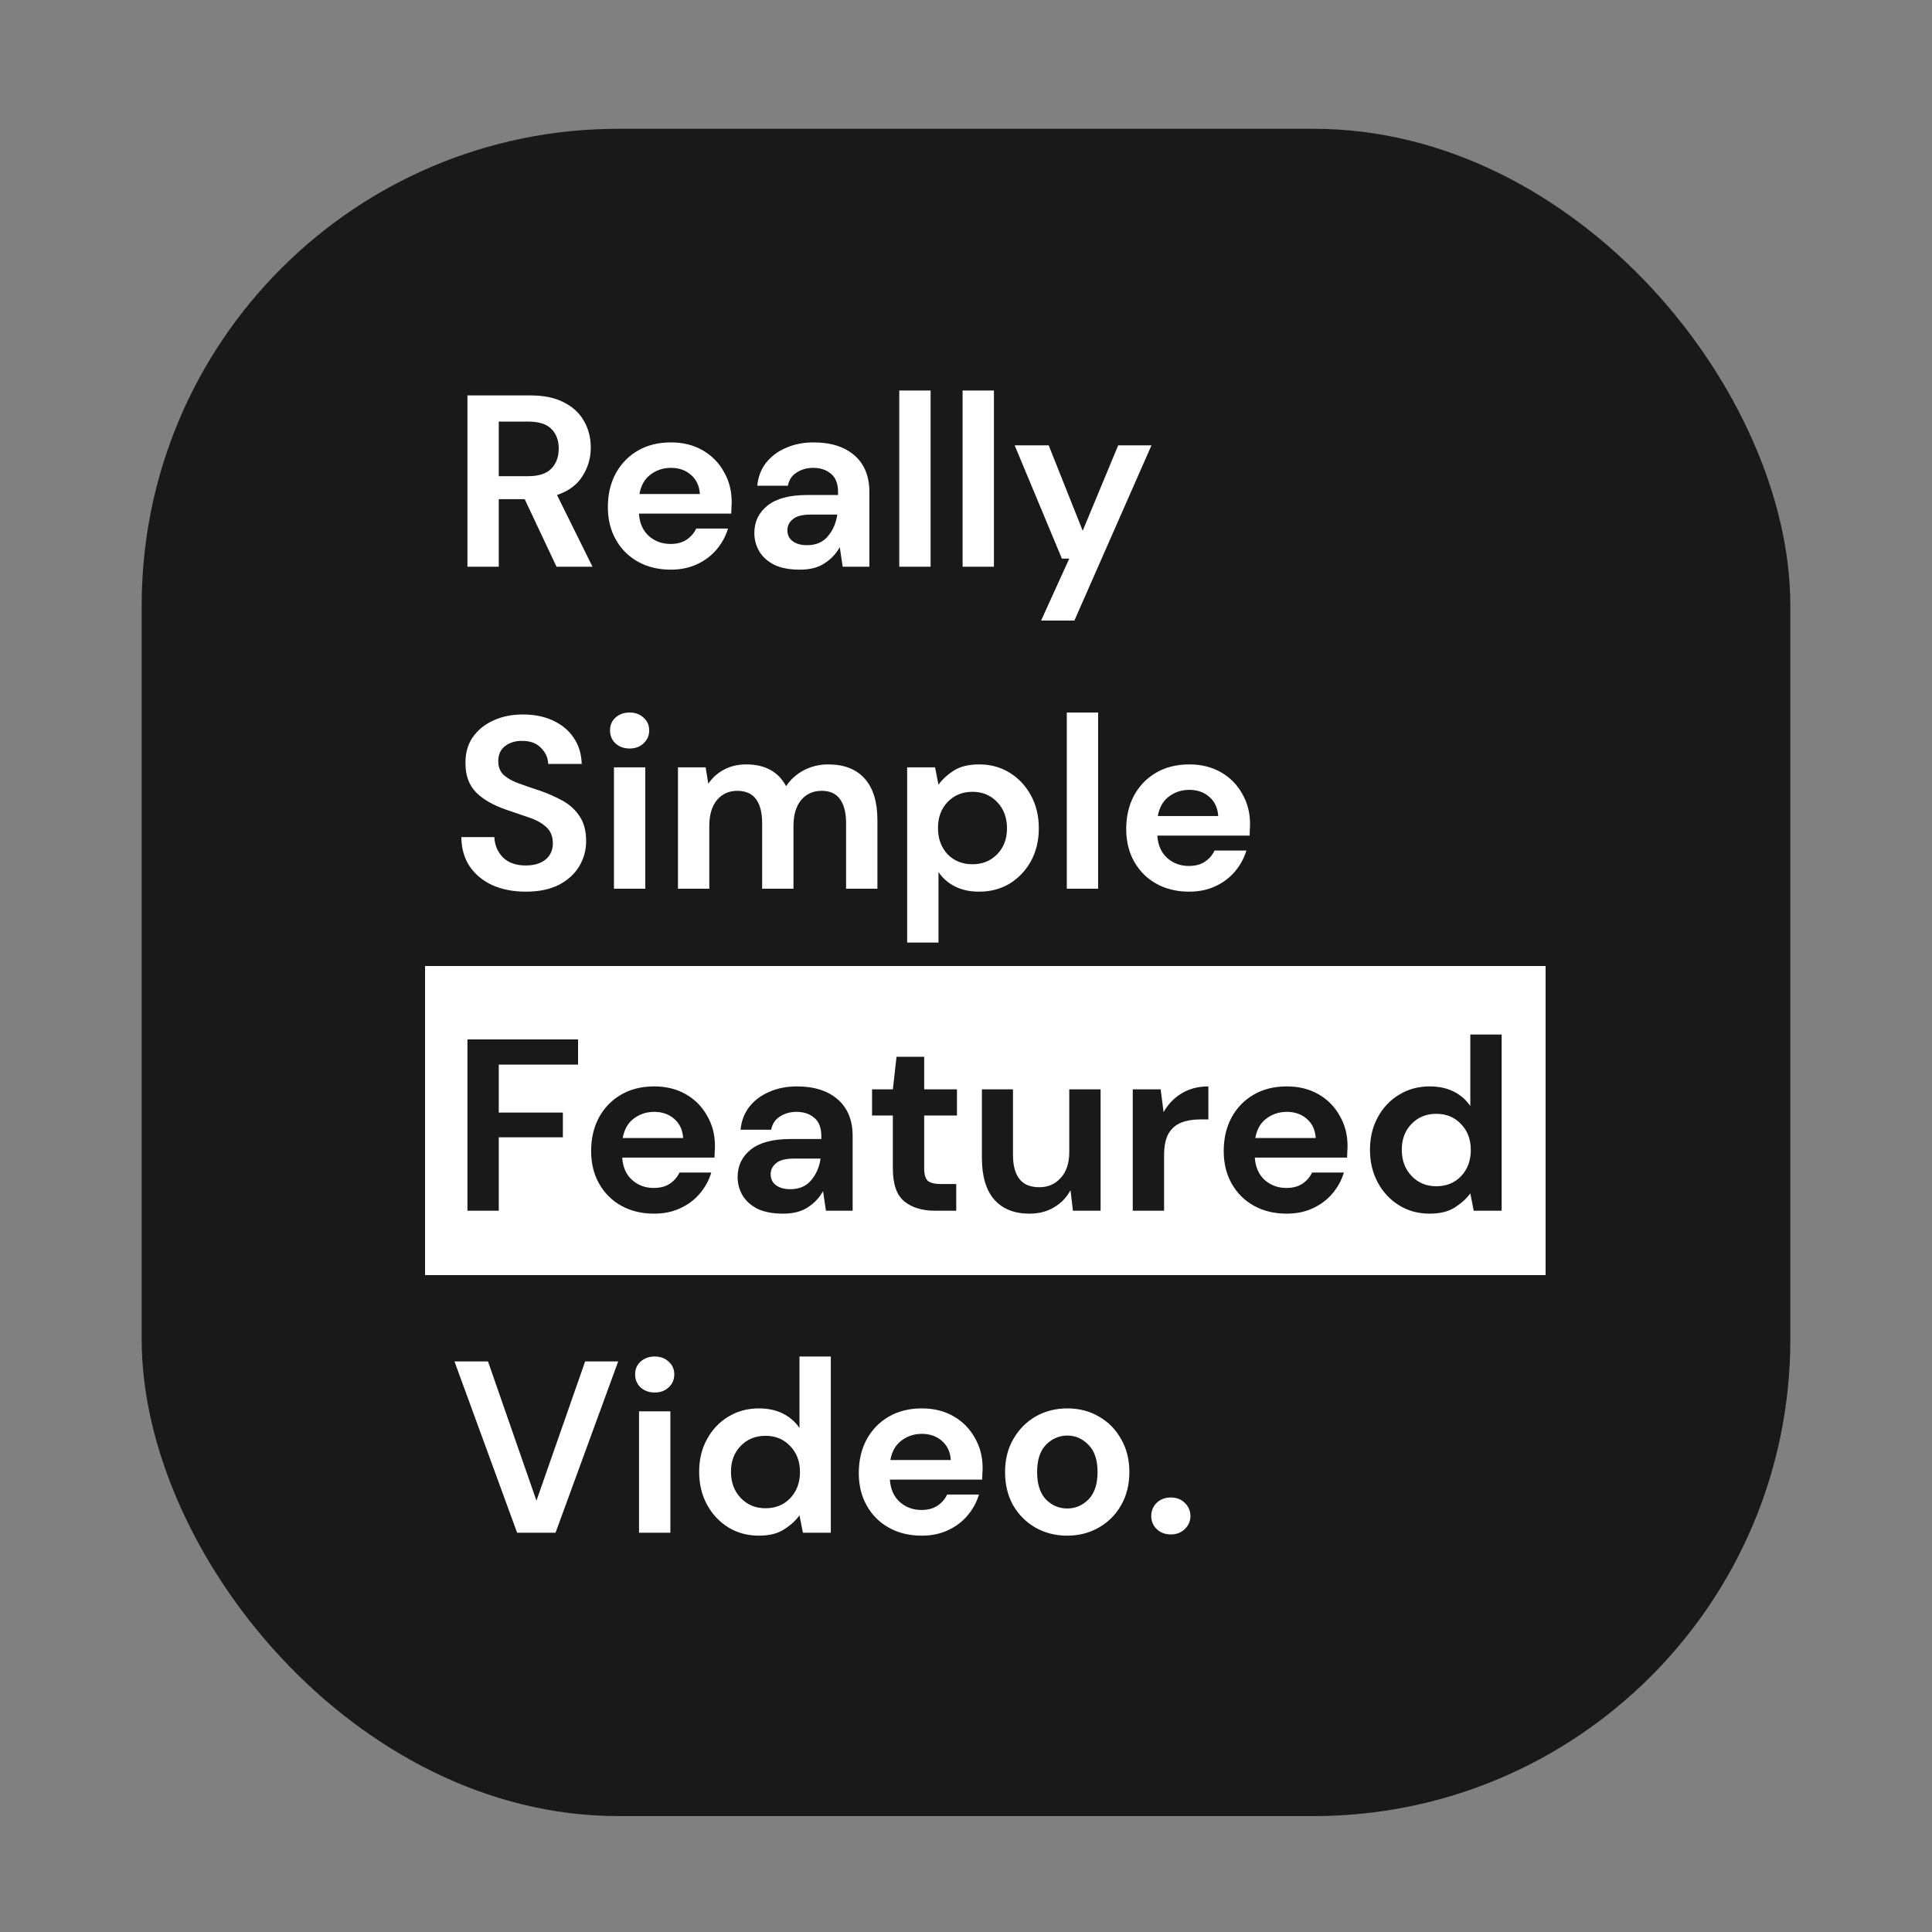 <svg width="150" height="150" viewBox="0 0 150 150" fill="none" xmlns="http://www.w3.org/2000/svg">
<rect x="0" y="0" width="150" height="150" fill="#808080" stroke="none"/>
<rect x="11" y="10" width="128" height="131" rx="37" fill="#191919"/>
<rect x="33" y="75" width="87" height="24" fill="white"/>
<path d="M36.292 44V30.7H41.175C42.239 30.7 43.113 30.884 43.797 31.251C44.494 31.606 45.013 32.093 45.355 32.714C45.697 33.322 45.868 34 45.868 34.747C45.868 35.558 45.653 36.299 45.222 36.97C44.804 37.641 44.145 38.129 43.246 38.433L46.001 44H43.208L40.738 38.756H38.724V44H36.292ZM38.724 36.97H41.023C41.834 36.97 42.429 36.774 42.809 36.381C43.189 35.988 43.379 35.469 43.379 34.823C43.379 34.19 43.189 33.683 42.809 33.303C42.442 32.923 41.84 32.733 41.004 32.733H38.724V36.97ZM52.077 44.228C51.127 44.228 50.284 44.025 49.55 43.62C48.815 43.215 48.239 42.645 47.821 41.91C47.403 41.175 47.194 40.327 47.194 39.364C47.194 38.389 47.396 37.521 47.802 36.761C48.22 36.001 48.79 35.412 49.512 34.994C50.246 34.563 51.108 34.348 52.096 34.348C53.02 34.348 53.837 34.551 54.547 34.956C55.256 35.361 55.807 35.919 56.2 36.628C56.605 37.325 56.808 38.104 56.808 38.965C56.808 39.104 56.801 39.25 56.789 39.402C56.789 39.554 56.782 39.712 56.77 39.877H49.607C49.657 40.612 49.911 41.188 50.367 41.606C50.835 42.024 51.399 42.233 52.058 42.233C52.552 42.233 52.963 42.125 53.293 41.91C53.635 41.682 53.888 41.391 54.053 41.036H56.523C56.345 41.631 56.048 42.176 55.63 42.67C55.224 43.151 54.718 43.531 54.11 43.81C53.514 44.089 52.837 44.228 52.077 44.228ZM52.096 36.324C51.5 36.324 50.975 36.495 50.519 36.837C50.063 37.166 49.771 37.673 49.645 38.357H54.338C54.3 37.736 54.072 37.242 53.654 36.875C53.236 36.508 52.716 36.324 52.096 36.324ZM62.102 44.228C61.291 44.228 60.627 44.101 60.107 43.848C59.588 43.582 59.202 43.234 58.948 42.803C58.695 42.372 58.568 41.897 58.568 41.378C58.568 40.504 58.91 39.795 59.594 39.25C60.278 38.705 61.304 38.433 62.672 38.433H65.066V38.205C65.066 37.559 64.882 37.084 64.515 36.78C64.148 36.476 63.692 36.324 63.147 36.324C62.653 36.324 62.222 36.444 61.855 36.685C61.488 36.913 61.26 37.255 61.171 37.711H58.796C58.859 37.027 59.087 36.432 59.48 35.925C59.886 35.418 60.405 35.032 61.038 34.766C61.672 34.487 62.381 34.348 63.166 34.348C64.509 34.348 65.567 34.684 66.339 35.355C67.112 36.026 67.498 36.976 67.498 38.205V44H65.427L65.199 42.48C64.921 42.987 64.528 43.405 64.021 43.734C63.527 44.063 62.888 44.228 62.102 44.228ZM62.653 42.328C63.35 42.328 63.888 42.1 64.268 41.644C64.661 41.188 64.908 40.624 65.009 39.953H62.938C62.292 39.953 61.83 40.073 61.551 40.314C61.273 40.542 61.133 40.827 61.133 41.169C61.133 41.536 61.273 41.821 61.551 42.024C61.83 42.227 62.197 42.328 62.653 42.328ZM69.819 44V30.32H72.251V44H69.819ZM74.736 44V30.32H77.168V44H74.736ZM80.831 48.18L83.016 43.373H82.446L78.779 34.576H81.42L84.061 41.207L86.816 34.576H89.4L83.415 48.18H80.831ZM40.833 69.228C39.858 69.228 38.996 69.063 38.249 68.734C37.502 68.392 36.913 67.911 36.482 67.29C36.051 66.657 35.83 65.89 35.817 64.991H38.382C38.407 65.612 38.629 66.137 39.047 66.568C39.478 66.986 40.067 67.195 40.814 67.195C41.46 67.195 41.973 67.043 42.353 66.739C42.733 66.422 42.923 66.004 42.923 65.485C42.923 64.94 42.752 64.516 42.41 64.212C42.081 63.908 41.637 63.661 41.08 63.471C40.523 63.281 39.927 63.078 39.294 62.863C38.268 62.508 37.483 62.052 36.938 61.495C36.406 60.938 36.14 60.197 36.14 59.272C36.127 58.487 36.311 57.815 36.691 57.258C37.084 56.688 37.616 56.251 38.287 55.947C38.958 55.63 39.731 55.472 40.605 55.472C41.492 55.472 42.271 55.63 42.942 55.947C43.626 56.264 44.158 56.707 44.538 57.277C44.931 57.847 45.14 58.525 45.165 59.31H42.562C42.549 58.841 42.366 58.43 42.011 58.075C41.669 57.708 41.188 57.524 40.567 57.524C40.035 57.511 39.585 57.644 39.218 57.923C38.863 58.189 38.686 58.582 38.686 59.101C38.686 59.544 38.825 59.899 39.104 60.165C39.383 60.418 39.763 60.634 40.244 60.811C40.725 60.988 41.276 61.178 41.897 61.381C42.556 61.609 43.157 61.875 43.702 62.179C44.247 62.483 44.684 62.888 45.013 63.395C45.342 63.889 45.507 64.529 45.507 65.314C45.507 66.011 45.33 66.657 44.975 67.252C44.62 67.847 44.095 68.329 43.398 68.696C42.701 69.051 41.846 69.228 40.833 69.228ZM48.883 58.113C48.44 58.113 48.072 57.98 47.781 57.714C47.502 57.448 47.363 57.112 47.363 56.707C47.363 56.302 47.502 55.972 47.781 55.719C48.072 55.453 48.44 55.32 48.883 55.32C49.326 55.32 49.687 55.453 49.966 55.719C50.257 55.972 50.403 56.302 50.403 56.707C50.403 57.112 50.257 57.448 49.966 57.714C49.687 57.98 49.326 58.113 48.883 58.113ZM47.667 69V59.576H50.099V69H47.667ZM52.637 69V59.576H54.784L54.993 60.849C55.297 60.393 55.696 60.032 56.19 59.766C56.697 59.487 57.28 59.348 57.938 59.348C59.395 59.348 60.427 59.912 61.035 61.039C61.377 60.52 61.833 60.108 62.403 59.804C62.986 59.5 63.619 59.348 64.303 59.348C65.532 59.348 66.476 59.715 67.134 60.45C67.793 61.185 68.122 62.261 68.122 63.68V69H65.69V63.908C65.69 63.097 65.532 62.477 65.215 62.046C64.911 61.615 64.436 61.4 63.79 61.4C63.132 61.4 62.6 61.641 62.194 62.122C61.802 62.603 61.605 63.275 61.605 64.136V69H59.173V63.908C59.173 63.097 59.015 62.477 58.698 62.046C58.382 61.615 57.894 61.4 57.235 61.4C56.589 61.4 56.064 61.641 55.658 62.122C55.266 62.603 55.069 63.275 55.069 64.136V69H52.637ZM70.431 73.18V59.576H72.597L72.863 60.925C73.167 60.507 73.566 60.14 74.06 59.823C74.567 59.506 75.219 59.348 76.017 59.348C76.904 59.348 77.696 59.563 78.392 59.994C79.089 60.425 79.64 61.014 80.045 61.761C80.451 62.508 80.653 63.357 80.653 64.307C80.653 65.257 80.451 66.106 80.045 66.853C79.64 67.588 79.089 68.17 78.392 68.601C77.696 69.019 76.904 69.228 76.017 69.228C75.308 69.228 74.687 69.095 74.155 68.829C73.623 68.563 73.193 68.189 72.863 67.708V73.18H70.431ZM75.504 67.1C76.277 67.1 76.917 66.84 77.423 66.321C77.93 65.802 78.183 65.13 78.183 64.307C78.183 63.484 77.93 62.806 77.423 62.274C76.917 61.742 76.277 61.476 75.504 61.476C74.719 61.476 74.073 61.742 73.566 62.274C73.072 62.793 72.825 63.465 72.825 64.288C72.825 65.111 73.072 65.789 73.566 66.321C74.073 66.84 74.719 67.1 75.504 67.1ZM82.826 69V55.32H85.258V69H82.826ZM92.322 69.228C91.372 69.228 90.529 69.025 89.795 68.62C89.06 68.215 88.484 67.645 88.066 66.91C87.648 66.175 87.439 65.327 87.439 64.364C87.439 63.389 87.641 62.521 88.047 61.761C88.465 61.001 89.035 60.412 89.757 59.994C90.492 59.563 91.353 59.348 92.341 59.348C93.266 59.348 94.082 59.551 94.792 59.956C95.501 60.361 96.052 60.919 96.445 61.628C96.85 62.325 97.053 63.104 97.053 63.965C97.053 64.104 97.046 64.25 97.034 64.402C97.034 64.554 97.028 64.712 97.015 64.877H89.852C89.903 65.612 90.156 66.188 90.612 66.606C91.081 67.024 91.644 67.233 92.303 67.233C92.797 67.233 93.209 67.125 93.538 66.91C93.88 66.682 94.133 66.391 94.298 66.036H96.768C96.591 66.631 96.293 67.176 95.875 67.67C95.469 68.151 94.963 68.531 94.355 68.81C93.76 69.089 93.082 69.228 92.322 69.228ZM92.341 61.324C91.746 61.324 91.22 61.495 90.764 61.837C90.308 62.166 90.016 62.673 89.89 63.357H94.583C94.545 62.736 94.317 62.242 93.899 61.875C93.481 61.508 92.962 61.324 92.341 61.324ZM40.149 119L35.285 105.7H37.888L41.65 116.511L45.431 105.7H47.996L43.132 119H40.149ZM50.831 108.113C50.388 108.113 50.02 107.98 49.729 107.714C49.45 107.448 49.311 107.112 49.311 106.707C49.311 106.302 49.45 105.972 49.729 105.719C50.02 105.453 50.388 105.32 50.831 105.32C51.275 105.32 51.636 105.453 51.914 105.719C52.206 105.972 52.351 106.302 52.351 106.707C52.351 107.112 52.206 107.448 51.914 107.714C51.636 107.98 51.275 108.113 50.831 108.113ZM49.615 119V109.576H52.047V119H49.615ZM58.918 119.228C58.031 119.228 57.239 119.013 56.543 118.582C55.846 118.151 55.295 117.562 54.89 116.815C54.484 116.068 54.282 115.219 54.282 114.269C54.282 113.319 54.484 112.477 54.89 111.742C55.295 110.995 55.846 110.412 56.543 109.994C57.239 109.563 58.031 109.348 58.918 109.348C59.627 109.348 60.248 109.481 60.78 109.747C61.312 110.013 61.742 110.387 62.072 110.868V105.32H64.504V119H62.338L62.072 117.651C61.768 118.069 61.362 118.436 60.856 118.753C60.362 119.07 59.716 119.228 58.918 119.228ZM59.431 117.1C60.216 117.1 60.856 116.84 61.35 116.321C61.856 115.789 62.11 115.111 62.11 114.288C62.11 113.465 61.856 112.793 61.35 112.274C60.856 111.742 60.216 111.476 59.431 111.476C58.658 111.476 58.018 111.736 57.512 112.255C57.005 112.774 56.752 113.446 56.752 114.269C56.752 115.092 57.005 115.77 57.512 116.302C58.018 116.834 58.658 117.1 59.431 117.1ZM71.559 119.228C70.609 119.228 69.767 119.025 69.032 118.62C68.297 118.215 67.721 117.645 67.303 116.91C66.885 116.175 66.676 115.327 66.676 114.364C66.676 113.389 66.879 112.521 67.284 111.761C67.702 111.001 68.272 110.412 68.994 109.994C69.729 109.563 70.59 109.348 71.578 109.348C72.503 109.348 73.32 109.551 74.029 109.956C74.739 110.361 75.29 110.919 75.682 111.628C76.088 112.325 76.29 113.104 76.29 113.965C76.29 114.104 76.284 114.25 76.271 114.402C76.271 114.554 76.265 114.712 76.252 114.877H69.089C69.14 115.612 69.393 116.188 69.849 116.606C70.318 117.024 70.882 117.233 71.54 117.233C72.034 117.233 72.446 117.125 72.775 116.91C73.117 116.682 73.371 116.391 73.535 116.036H76.005C75.828 116.631 75.53 117.176 75.112 117.67C74.707 118.151 74.2 118.531 73.592 118.81C72.997 119.089 72.319 119.228 71.559 119.228ZM71.578 111.324C70.983 111.324 70.457 111.495 70.001 111.837C69.545 112.166 69.254 112.673 69.127 113.357H73.82C73.782 112.736 73.554 112.242 73.136 111.875C72.718 111.508 72.199 111.324 71.578 111.324ZM82.858 119.228C81.946 119.228 81.122 119.019 80.388 118.601C79.666 118.183 79.089 117.607 78.659 116.872C78.241 116.125 78.032 115.263 78.032 114.288C78.032 113.313 78.247 112.458 78.678 111.723C79.108 110.976 79.685 110.393 80.407 109.975C81.141 109.557 81.965 109.348 82.877 109.348C83.776 109.348 84.587 109.557 85.309 109.975C86.043 110.393 86.62 110.976 87.038 111.723C87.468 112.458 87.684 113.313 87.684 114.288C87.684 115.263 87.468 116.125 87.038 116.872C86.62 117.607 86.043 118.183 85.309 118.601C84.574 119.019 83.757 119.228 82.858 119.228ZM82.858 117.119C83.491 117.119 84.042 116.885 84.511 116.416C84.979 115.935 85.214 115.225 85.214 114.288C85.214 113.351 84.979 112.648 84.511 112.179C84.042 111.698 83.497 111.457 82.877 111.457C82.231 111.457 81.673 111.698 81.205 112.179C80.749 112.648 80.521 113.351 80.521 114.288C80.521 115.225 80.749 115.935 81.205 116.416C81.673 116.885 82.224 117.119 82.858 117.119ZM90.903 119.133C90.46 119.133 90.092 118.994 89.801 118.715C89.522 118.436 89.383 118.101 89.383 117.708C89.383 117.303 89.522 116.961 89.801 116.682C90.092 116.403 90.46 116.264 90.903 116.264C91.346 116.264 91.707 116.403 91.986 116.682C92.277 116.961 92.423 117.303 92.423 117.708C92.423 118.101 92.277 118.436 91.986 118.715C91.707 118.994 91.346 119.133 90.903 119.133Z" fill="white"/>
<path d="M36.292 94V80.7H44.88V82.657H38.724V86.381H43.702V88.3H38.724V94H36.292ZM50.778 94.228C49.828 94.228 48.986 94.025 48.251 93.62C47.516 93.215 46.94 92.645 46.522 91.91C46.104 91.175 45.895 90.327 45.895 89.364C45.895 88.389 46.097 87.521 46.503 86.761C46.921 86.001 47.491 85.412 48.213 84.994C48.947 84.563 49.809 84.348 50.797 84.348C51.721 84.348 52.538 84.551 53.248 84.956C53.957 85.361 54.508 85.919 54.901 86.628C55.306 87.325 55.509 88.104 55.509 88.965C55.509 89.104 55.502 89.25 55.49 89.402C55.49 89.554 55.483 89.712 55.471 89.877H48.308C48.358 90.612 48.612 91.188 49.068 91.606C49.536 92.024 50.1 92.233 50.759 92.233C51.253 92.233 51.664 92.125 51.994 91.91C52.336 91.682 52.589 91.391 52.754 91.036H55.224C55.047 91.631 54.749 92.176 54.331 92.67C53.925 93.151 53.419 93.531 52.811 93.81C52.215 94.089 51.538 94.228 50.778 94.228ZM50.797 86.324C50.202 86.324 49.676 86.495 49.22 86.837C48.764 87.166 48.472 87.673 48.346 88.357H53.039C53.001 87.736 52.773 87.242 52.355 86.875C51.937 86.508 51.417 86.324 50.797 86.324ZM60.803 94.228C59.993 94.228 59.328 94.101 58.808 93.848C58.289 93.582 57.903 93.234 57.649 92.803C57.396 92.372 57.269 91.897 57.269 91.378C57.269 90.504 57.611 89.795 58.295 89.25C58.979 88.705 60.005 88.433 61.373 88.433H63.767V88.205C63.767 87.559 63.584 87.084 63.216 86.78C62.849 86.476 62.393 86.324 61.848 86.324C61.354 86.324 60.924 86.444 60.556 86.685C60.189 86.913 59.961 87.255 59.872 87.711H57.497C57.561 87.027 57.789 86.432 58.181 85.925C58.587 85.418 59.106 85.032 59.739 84.766C60.373 84.487 61.082 84.348 61.867 84.348C63.21 84.348 64.268 84.684 65.04 85.355C65.813 86.026 66.199 86.976 66.199 88.205V94H64.128L63.9 92.48C63.622 92.987 63.229 93.405 62.722 93.734C62.228 94.063 61.589 94.228 60.803 94.228ZM61.354 92.328C62.051 92.328 62.589 92.1 62.969 91.644C63.362 91.188 63.609 90.624 63.71 89.953H61.639C60.993 89.953 60.531 90.073 60.252 90.314C59.974 90.542 59.834 90.827 59.834 91.169C59.834 91.536 59.974 91.821 60.252 92.024C60.531 92.227 60.898 92.328 61.354 92.328ZM72.589 94C71.601 94 70.81 93.759 70.214 93.278C69.619 92.797 69.321 91.942 69.321 90.713V86.609H67.706V84.576H69.321L69.606 82.049H71.753V84.576H74.299V86.609H71.753V90.732C71.753 91.188 71.848 91.505 72.038 91.682C72.241 91.847 72.583 91.929 73.064 91.929H74.242V94H72.589ZM79.921 94.228C78.743 94.228 77.831 93.861 77.185 93.126C76.552 92.391 76.235 91.315 76.235 89.896V84.576H78.648V89.668C78.648 90.479 78.813 91.099 79.142 91.53C79.472 91.961 79.991 92.176 80.7 92.176C81.372 92.176 81.923 91.935 82.353 91.454C82.797 90.973 83.018 90.301 83.018 89.44V84.576H85.45V94H83.303L83.113 92.404C82.822 92.961 82.398 93.405 81.84 93.734C81.296 94.063 80.656 94.228 79.921 94.228ZM87.947 94V84.576H90.113L90.341 86.343C90.683 85.735 91.145 85.254 91.728 84.899C92.323 84.532 93.02 84.348 93.818 84.348V86.913H93.134C92.602 86.913 92.127 86.995 91.709 87.16C91.291 87.325 90.962 87.61 90.721 88.015C90.493 88.42 90.379 88.984 90.379 89.706V94H87.947ZM99.892 94.228C98.942 94.228 98.1 94.025 97.365 93.62C96.63 93.215 96.054 92.645 95.636 91.91C95.218 91.175 95.009 90.327 95.009 89.364C95.009 88.389 95.212 87.521 95.617 86.761C96.035 86.001 96.605 85.412 97.327 84.994C98.062 84.563 98.923 84.348 99.911 84.348C100.836 84.348 101.653 84.551 102.362 84.956C103.071 85.361 103.622 85.919 104.015 86.628C104.42 87.325 104.623 88.104 104.623 88.965C104.623 89.104 104.617 89.25 104.604 89.402C104.604 89.554 104.598 89.712 104.585 89.877H97.422C97.473 90.612 97.726 91.188 98.182 91.606C98.651 92.024 99.215 92.233 99.873 92.233C100.367 92.233 100.779 92.125 101.108 91.91C101.45 91.682 101.703 91.391 101.868 91.036H104.338C104.161 91.631 103.863 92.176 103.445 92.67C103.04 93.151 102.533 93.531 101.925 93.81C101.33 94.089 100.652 94.228 99.892 94.228ZM99.911 86.324C99.316 86.324 98.79 86.495 98.334 86.837C97.878 87.166 97.587 87.673 97.46 88.357H102.153C102.115 87.736 101.887 87.242 101.469 86.875C101.051 86.508 100.532 86.324 99.911 86.324ZM111.001 94.228C110.114 94.228 109.322 94.013 108.626 93.582C107.929 93.151 107.378 92.562 106.973 91.815C106.567 91.068 106.365 90.219 106.365 89.269C106.365 88.319 106.567 87.477 106.973 86.742C107.378 85.995 107.929 85.412 108.626 84.994C109.322 84.563 110.114 84.348 111.001 84.348C111.71 84.348 112.331 84.481 112.863 84.747C113.395 85.013 113.825 85.387 114.155 85.868V80.32H116.587V94H114.421L114.155 92.651C113.851 93.069 113.445 93.436 112.939 93.753C112.445 94.07 111.799 94.228 111.001 94.228ZM111.514 92.1C112.299 92.1 112.939 91.84 113.433 91.321C113.939 90.789 114.193 90.111 114.193 89.288C114.193 88.465 113.939 87.793 113.433 87.274C112.939 86.742 112.299 86.476 111.514 86.476C110.741 86.476 110.101 86.736 109.595 87.255C109.088 87.774 108.835 88.446 108.835 89.269C108.835 90.092 109.088 90.77 109.595 91.302C110.101 91.834 110.741 92.1 111.514 92.1Z" fill="#191919"/>
</svg>
